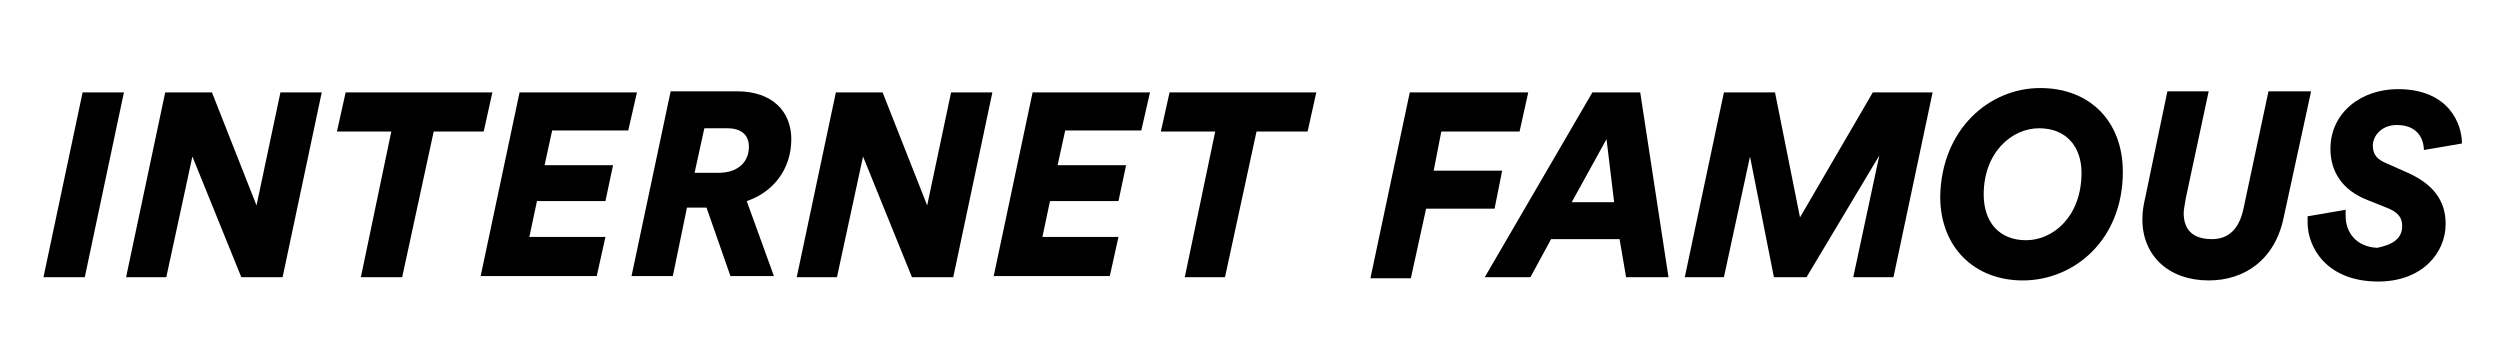 <?xml version="1.0" encoding="utf-8"?>
<!-- Generator: Adobe Illustrator 21.0.0, SVG Export Plug-In . SVG Version: 6.00 Build 0)  -->
<!DOCTYPE svg PUBLIC "-//W3C//DTD SVG 1.1//EN" "http://www.w3.org/Graphics/SVG/1.1/DTD/svg11.dtd">
<svg version="1.1" id="Layer_1" xmlns:sketch="http://www.bohemiancoding.com/sketch/ns"
	 xmlns="http://www.w3.org/2000/svg" xmlns:xlink="http://www.w3.org/1999/xlink" x="0px" y="0px" viewBox="0 0 230 32"
	 style="enable-background:new 0 0 230 32;" xml:space="preserve">
<g>
	<path d="M4,25.5l3.6-17h3.8l-3.6,17H4z"/>
	<path d="M22.2,25.5l-4.5-11.1l-2.4,11.1h-3.7l3.6-17h4.3l4.1,10.4l2.2-10.4h3.8l-3.6,17H22.2z"/>
	<path d="M39.9,12.1l-2.9,13.4h-3.8l2.8-13.4h-5l0.8-3.6h13.5l-0.8,3.6H39.9z"/>
	<path d="M44.2,25.5l3.6-17h10.8L57.8,12h-7l-0.7,3.2h6.3l-0.7,3.3h-6.3l-0.7,3.3h7l-0.8,3.6H44.2z"/>
	<path d="M65,19.1h-1.8l-1.3,6.3h-3.8l3.6-17h6.1c3.3,0,5,1.9,5,4.4c0,2.8-1.7,4.9-4.1,5.7l2.5,6.9h-4L65,19.1z M66.1,15.9
		c1.8,0,2.8-1,2.8-2.4c0-1-0.6-1.7-2-1.7h-2.1l-0.9,4.1H66.1z"/>
	<path d="M83.9,25.5l-4.5-11.1l-2.4,11.1h-3.7l3.6-17h4.3l4.1,10.4l2.2-10.4h3.8l-3.6,17H83.9z"/>
	<path d="M91.4,25.5l3.6-17h10.8L105,12h-7l-0.7,3.2h6.3l-0.7,3.3h-6.3l-0.7,3.3h7l-0.8,3.6H91.4z"/>
	<path d="M115.6,12.1l-2.9,13.4H109l2.8-13.4h-5l0.8-3.6h13.5l-0.8,3.6H115.6z"/>
	<path d="M126.1,25.5l3.6-17h10.9l-0.8,3.6h-7.2l-0.7,3.6h6.3l-0.7,3.5h-6.3l-1.4,6.4H126.1z"/>
	<path d="M149,22h-6.3l-1.9,3.5h-4.2l9.9-17h4.4l2.6,17h-3.9L149,22z M144.6,18.6h3.9l-0.7-5.8L144.6,18.6z"/>
	<path d="M170.5,25.5l2.4-11.2l-6.7,11.2h-3l-2.2-11.1l-2.4,11.1H155l3.6-17h4.7l2.3,11.5l6.7-11.5h5.5l-3.6,17H170.5z"/>
	<path d="M187.7,8.1c4.6,0,7.6,3.1,7.6,7.7c0,6.3-4.5,10-9.2,10c-4.5,0-7.6-3.1-7.6-7.7C178.6,11.9,183,8.1,187.7,8.1z M187.6,11.8
		c-2.5,0-5.1,2.2-5.1,6.1c0,2.5,1.4,4.2,3.9,4.2c2.5,0,5.1-2.2,5.1-6.2C191.5,13.5,190.1,11.8,187.6,11.8z"/>
	<path d="M212.6,8.5L210.1,20c-0.8,3.9-3.6,5.8-6.9,5.8c-3.7,0-6.1-2.3-6.1-5.6c0-0.8,0.1-1.3,0.3-2.2l2-9.6h3.8l-2.1,9.8
		c-0.1,0.6-0.2,1.1-0.2,1.4c0,1.4,0.7,2.4,2.6,2.4c1.5,0,2.5-0.9,2.9-2.8l2.3-10.8H212.6z"/>
	<path d="M221,20.8c0-0.7-0.3-1.2-1.2-1.6l-2-0.8c-2.3-0.9-3.4-2.6-3.4-4.7c0-3.4,2.9-5.5,6.2-5.5c4.7,0,5.9,3.2,5.9,5l-3.5,0.6
		c0-0.5-0.2-2.3-2.5-2.3c-1.4,0-2.2,1-2.2,1.9c0,0.9,0.5,1.3,1.2,1.6l1.8,0.8c2.6,1.1,3.7,2.7,3.7,4.8c0,2.7-2.2,5.3-6.2,5.3
		c-4.8,0-6.5-3.2-6.5-5.4c0-0.3,0-0.5,0-0.6l3.5-0.6c0,0.1,0,0.3,0,0.6c0,1.4,0.9,2.8,2.9,2.9C220.2,22.5,221,21.9,221,20.8z"/>
</g>
</svg>
